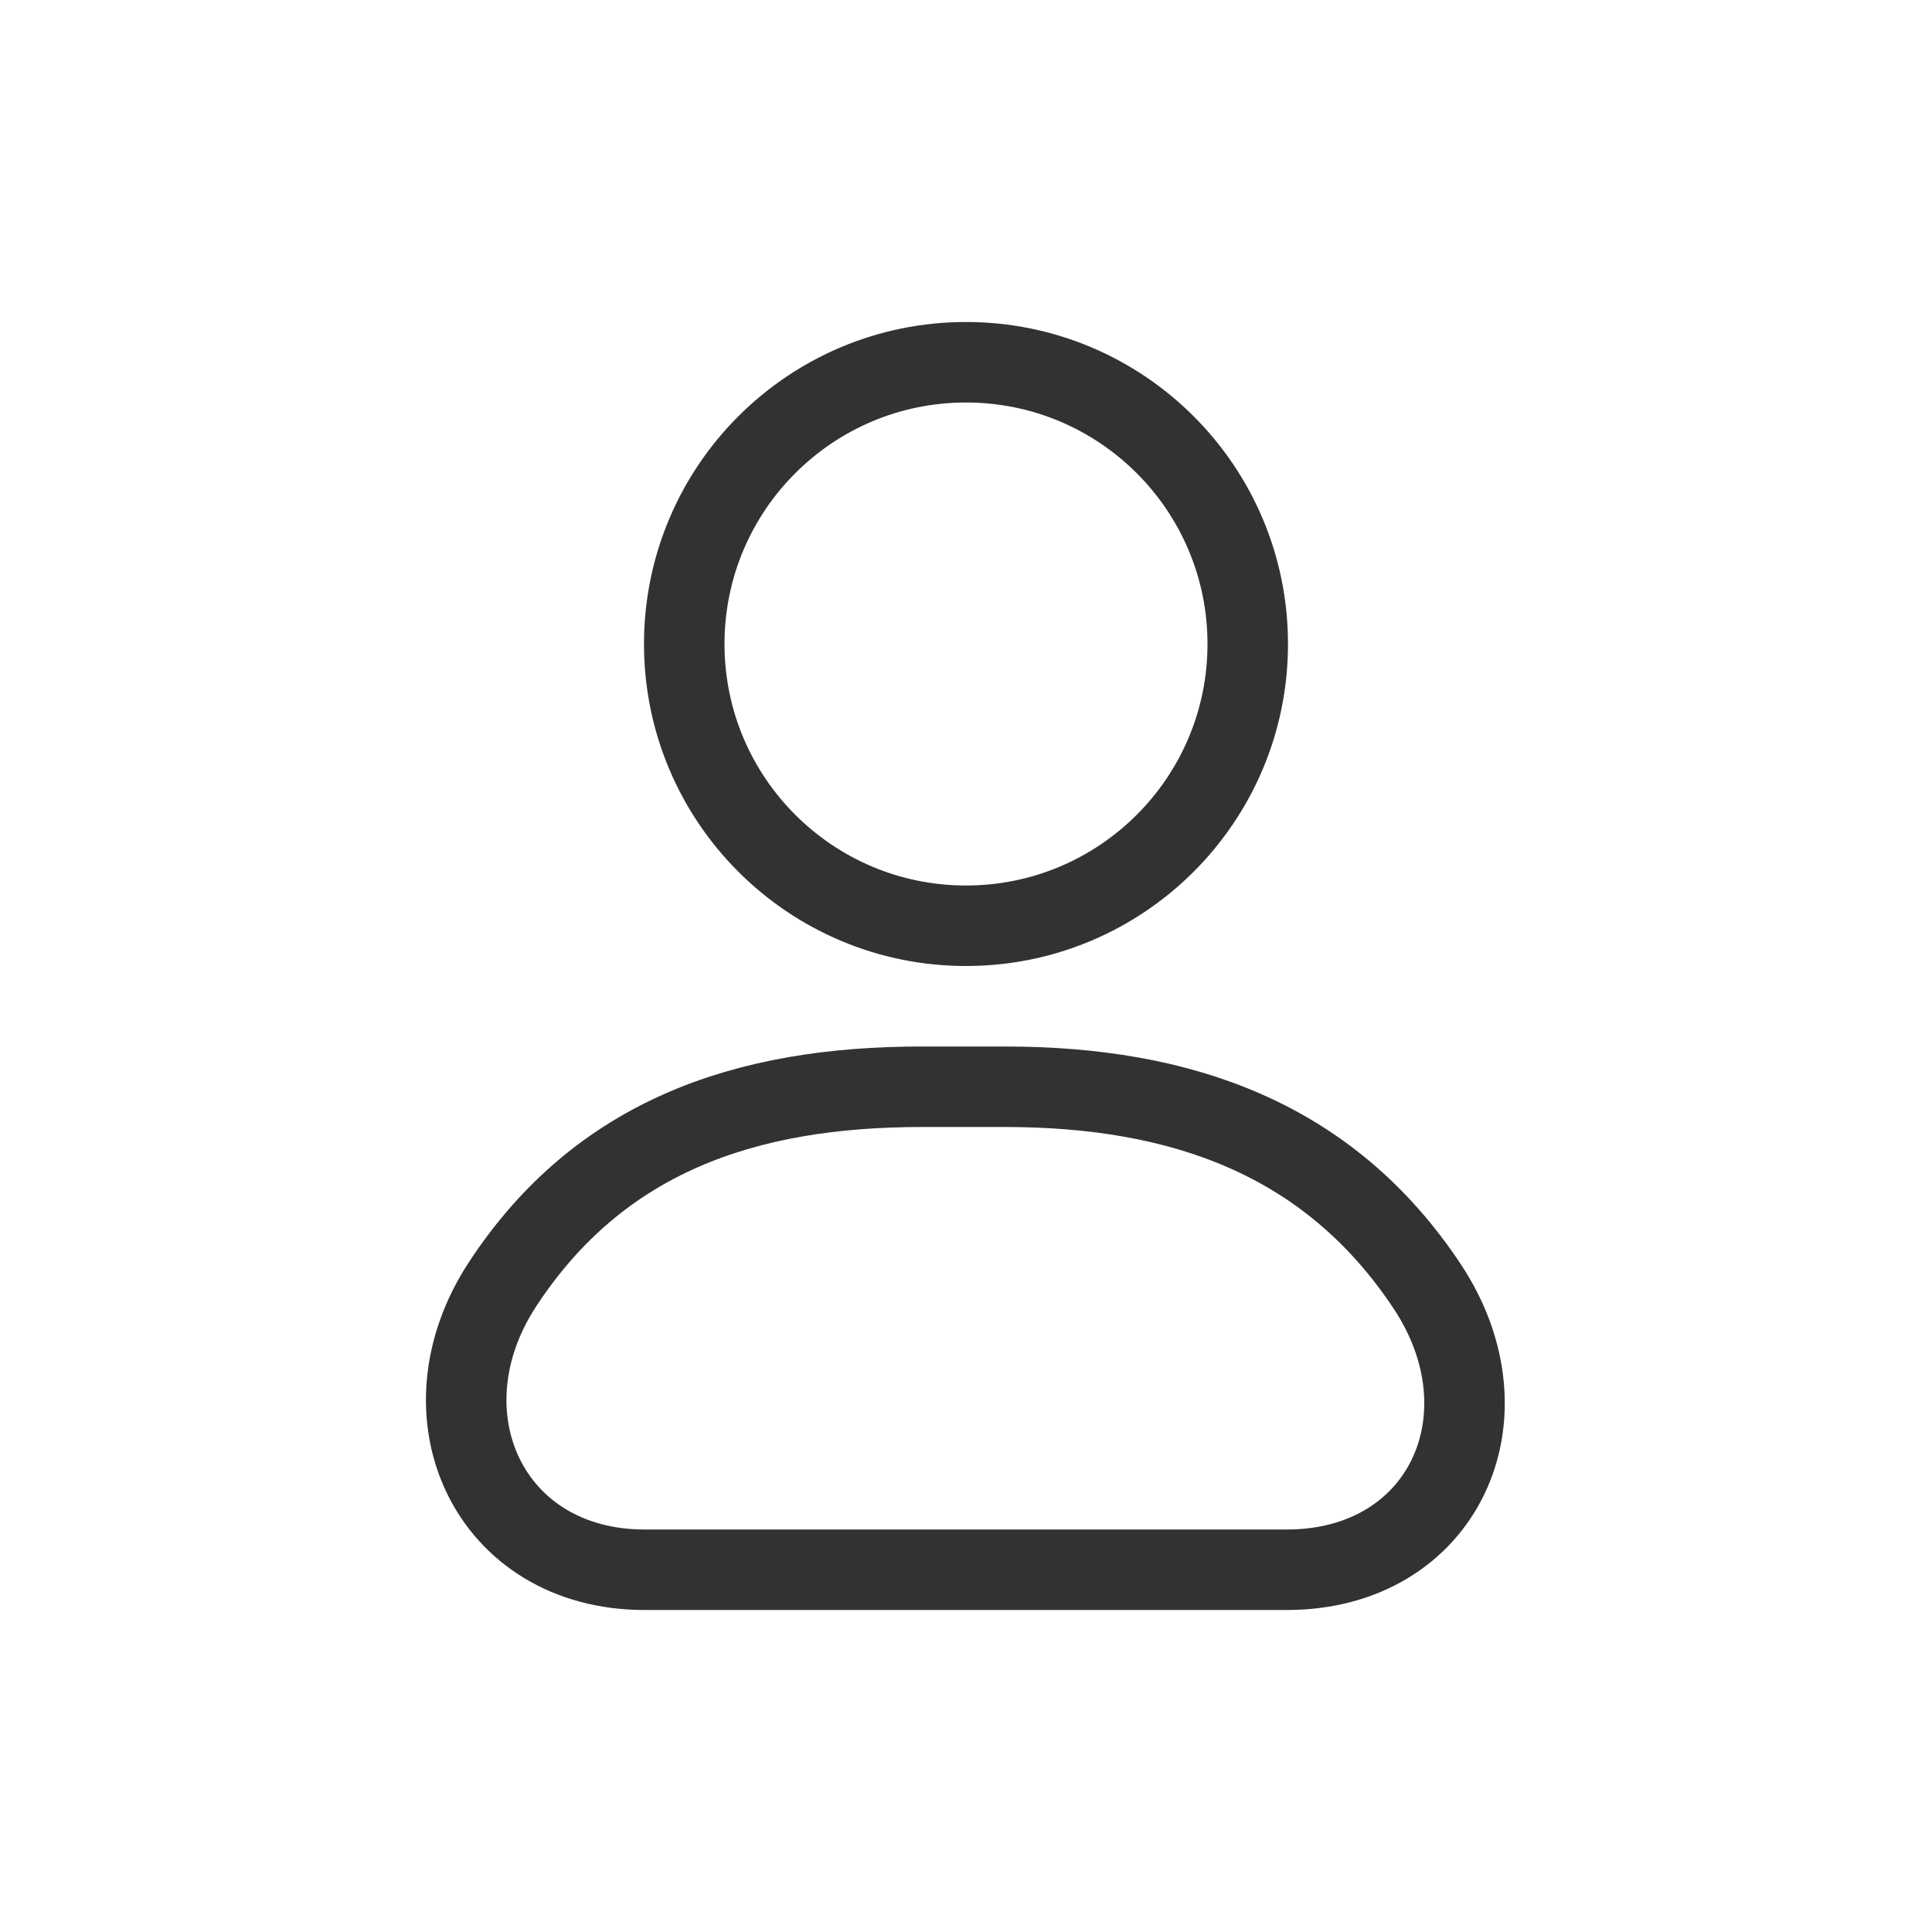 <svg width="24" height="24" viewBox="0 0 24 24" fill="none" xmlns="http://www.w3.org/2000/svg">
<circle cx="12" cy="8" r="3.5" stroke="#323232" stroke-linecap="round"/>
<path d="M6.247 15.947C7.452 14.115 9.259 13.5 11.451 13.5H12.482C14.683 13.5 16.514 14.147 17.73 15.981V15.981C18.802 17.6 17.926 19.5 15.985 19.5H8.007C6.07 19.5 5.182 17.565 6.247 15.947V15.947Z" stroke="#323232" stroke-linecap="round"/>
</svg>

